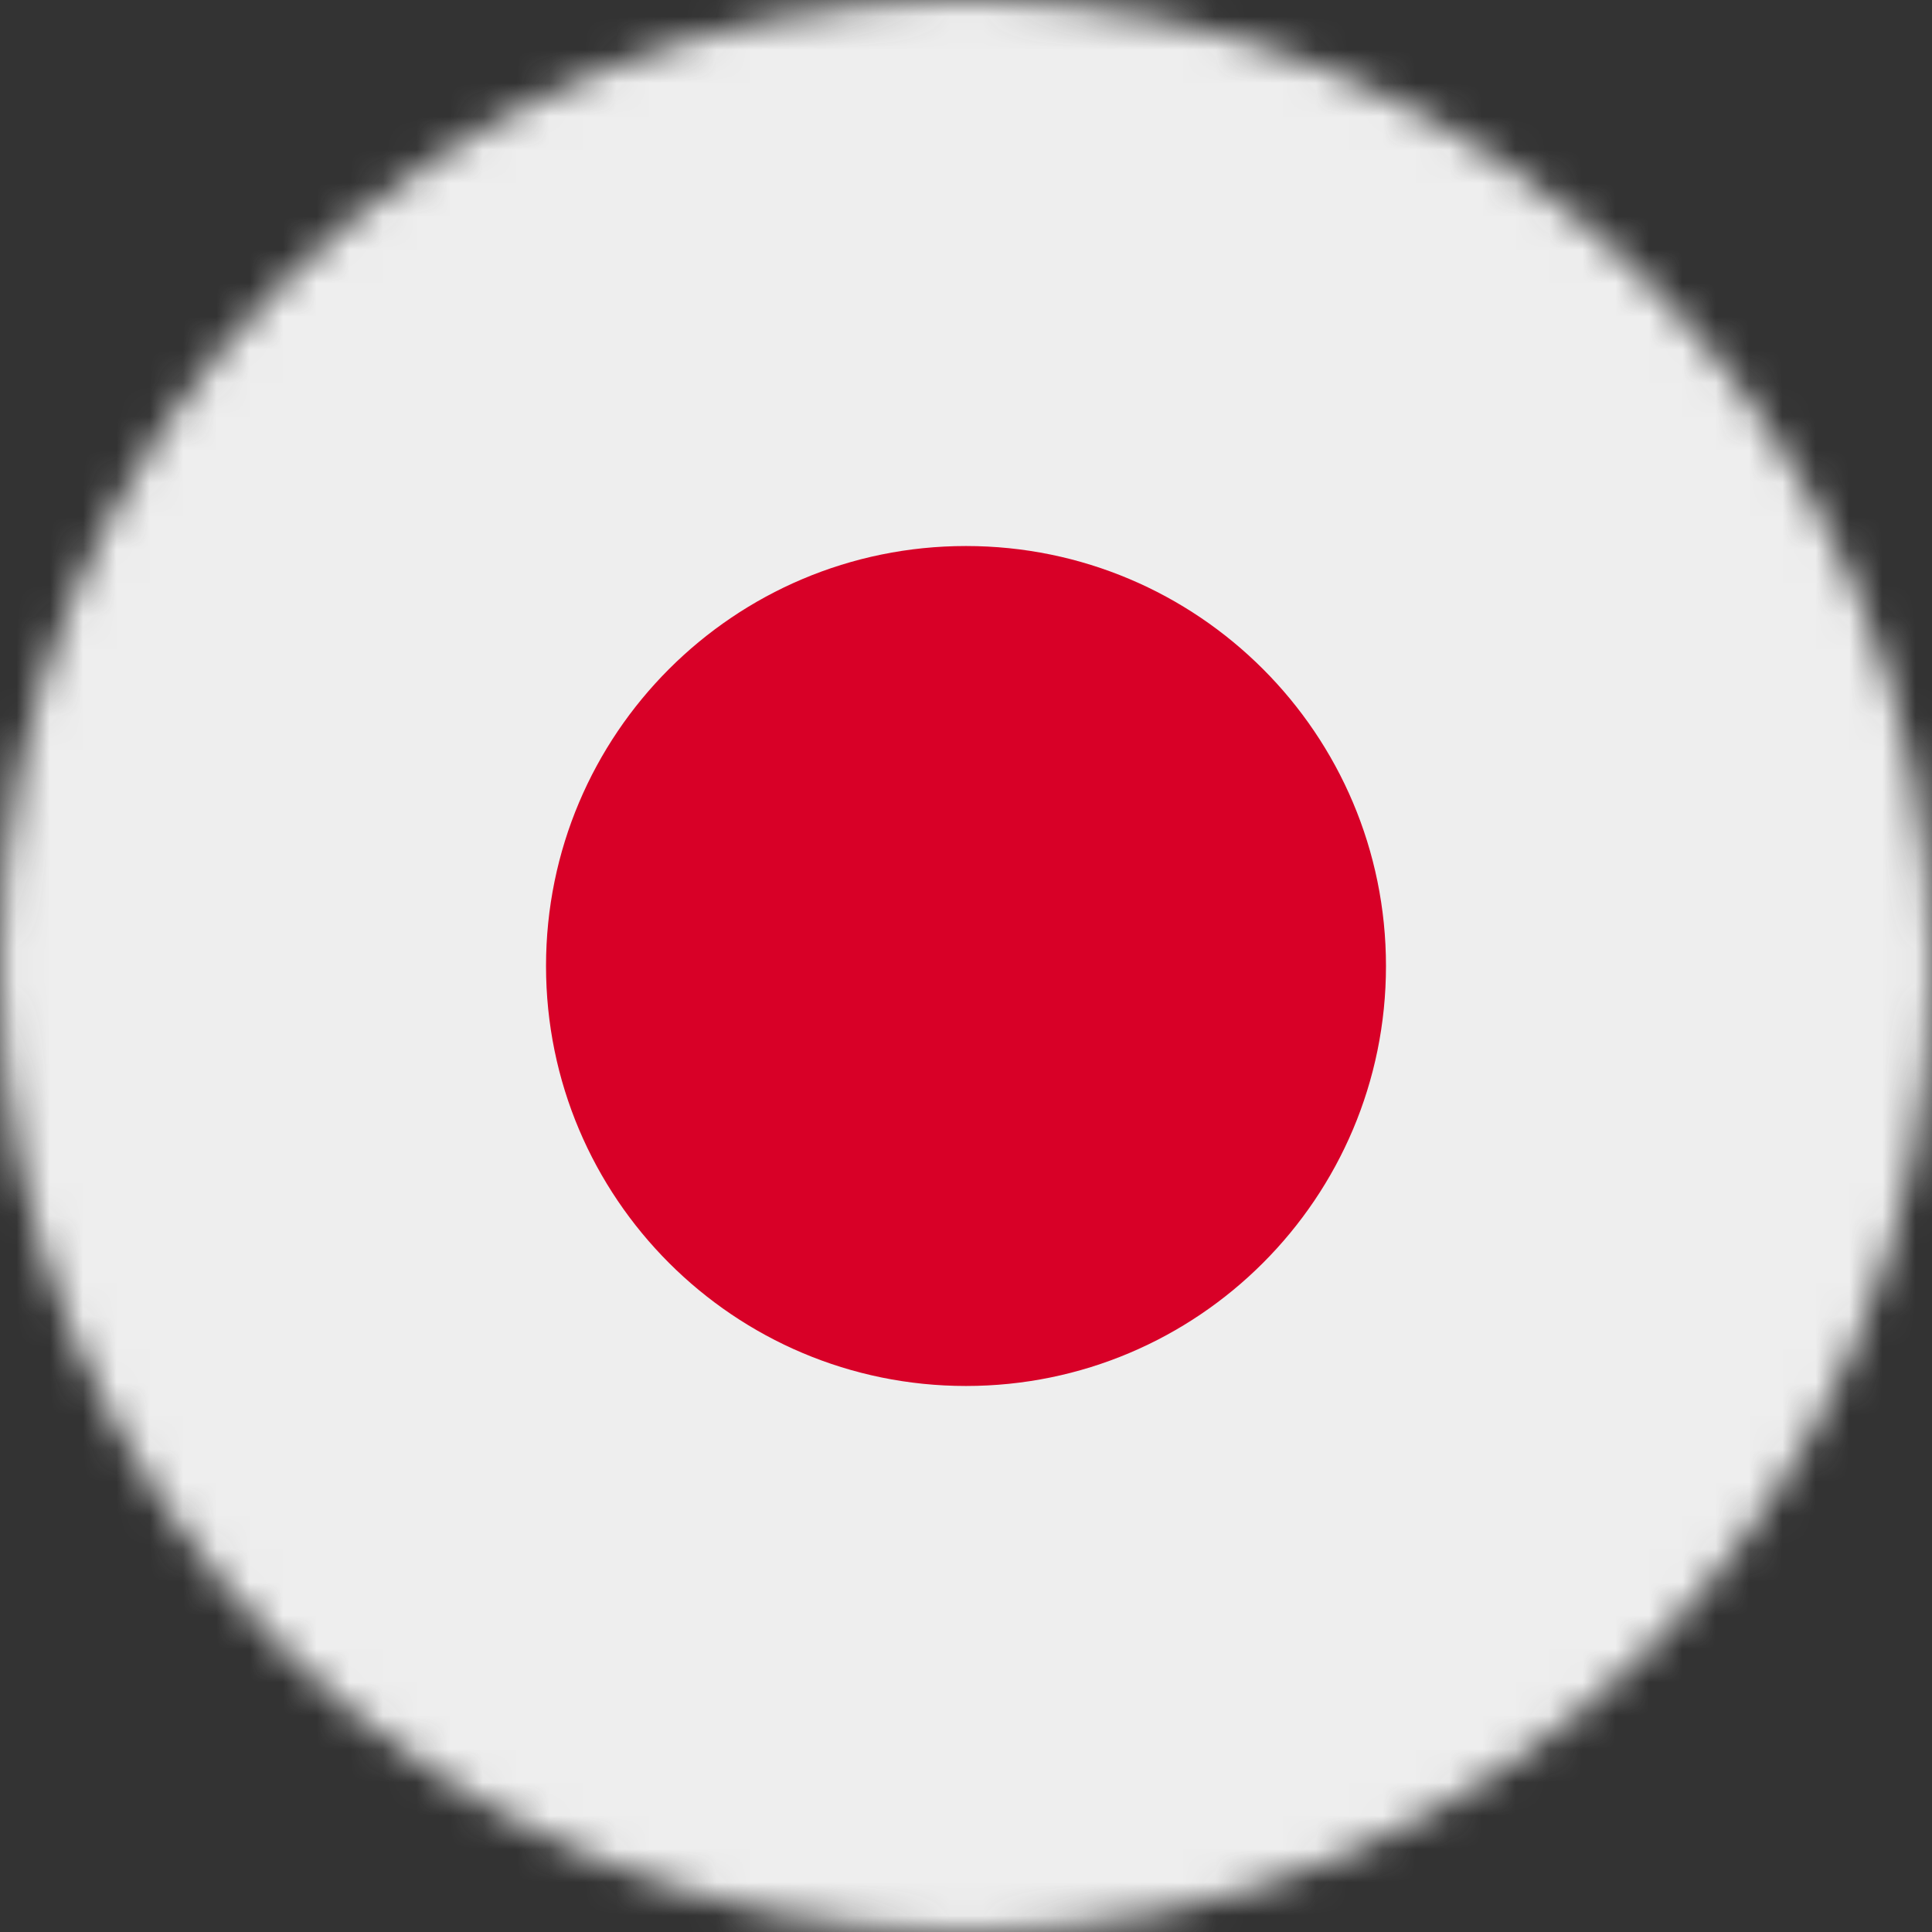 <svg width="58" height="58" viewBox="0 0 58 58" fill="none" xmlns="http://www.w3.org/2000/svg">
<rect x="0" y="0" width="58" height="58" fill="#333333" stroke="none"/>
<mask id="mask0_3663_2625" style="mask-type:luminance" maskUnits="userSpaceOnUse" x="0" y="0" width="58" height="58">
<path d="M29 58C45.016 58 58 45.016 58 29C58 12.984 45.016 0 29 0C12.984 0 0 12.984 0 29C0 45.016 12.984 58 29 58Z" fill="white"/>
</mask>
<g mask="url(#mask0_3663_2625)">
<path d="M0 0H58V58H0V0Z" fill="#EEEEEE"/>
<path d="M29 41.608C35.963 41.608 41.608 35.963 41.608 29C41.608 22.037 35.963 16.392 29 16.392C22.037 16.392 16.392 22.037 16.392 29C16.392 35.963 22.037 41.608 29 41.608Z" fill="#D80027"/>
</g>
</svg>
